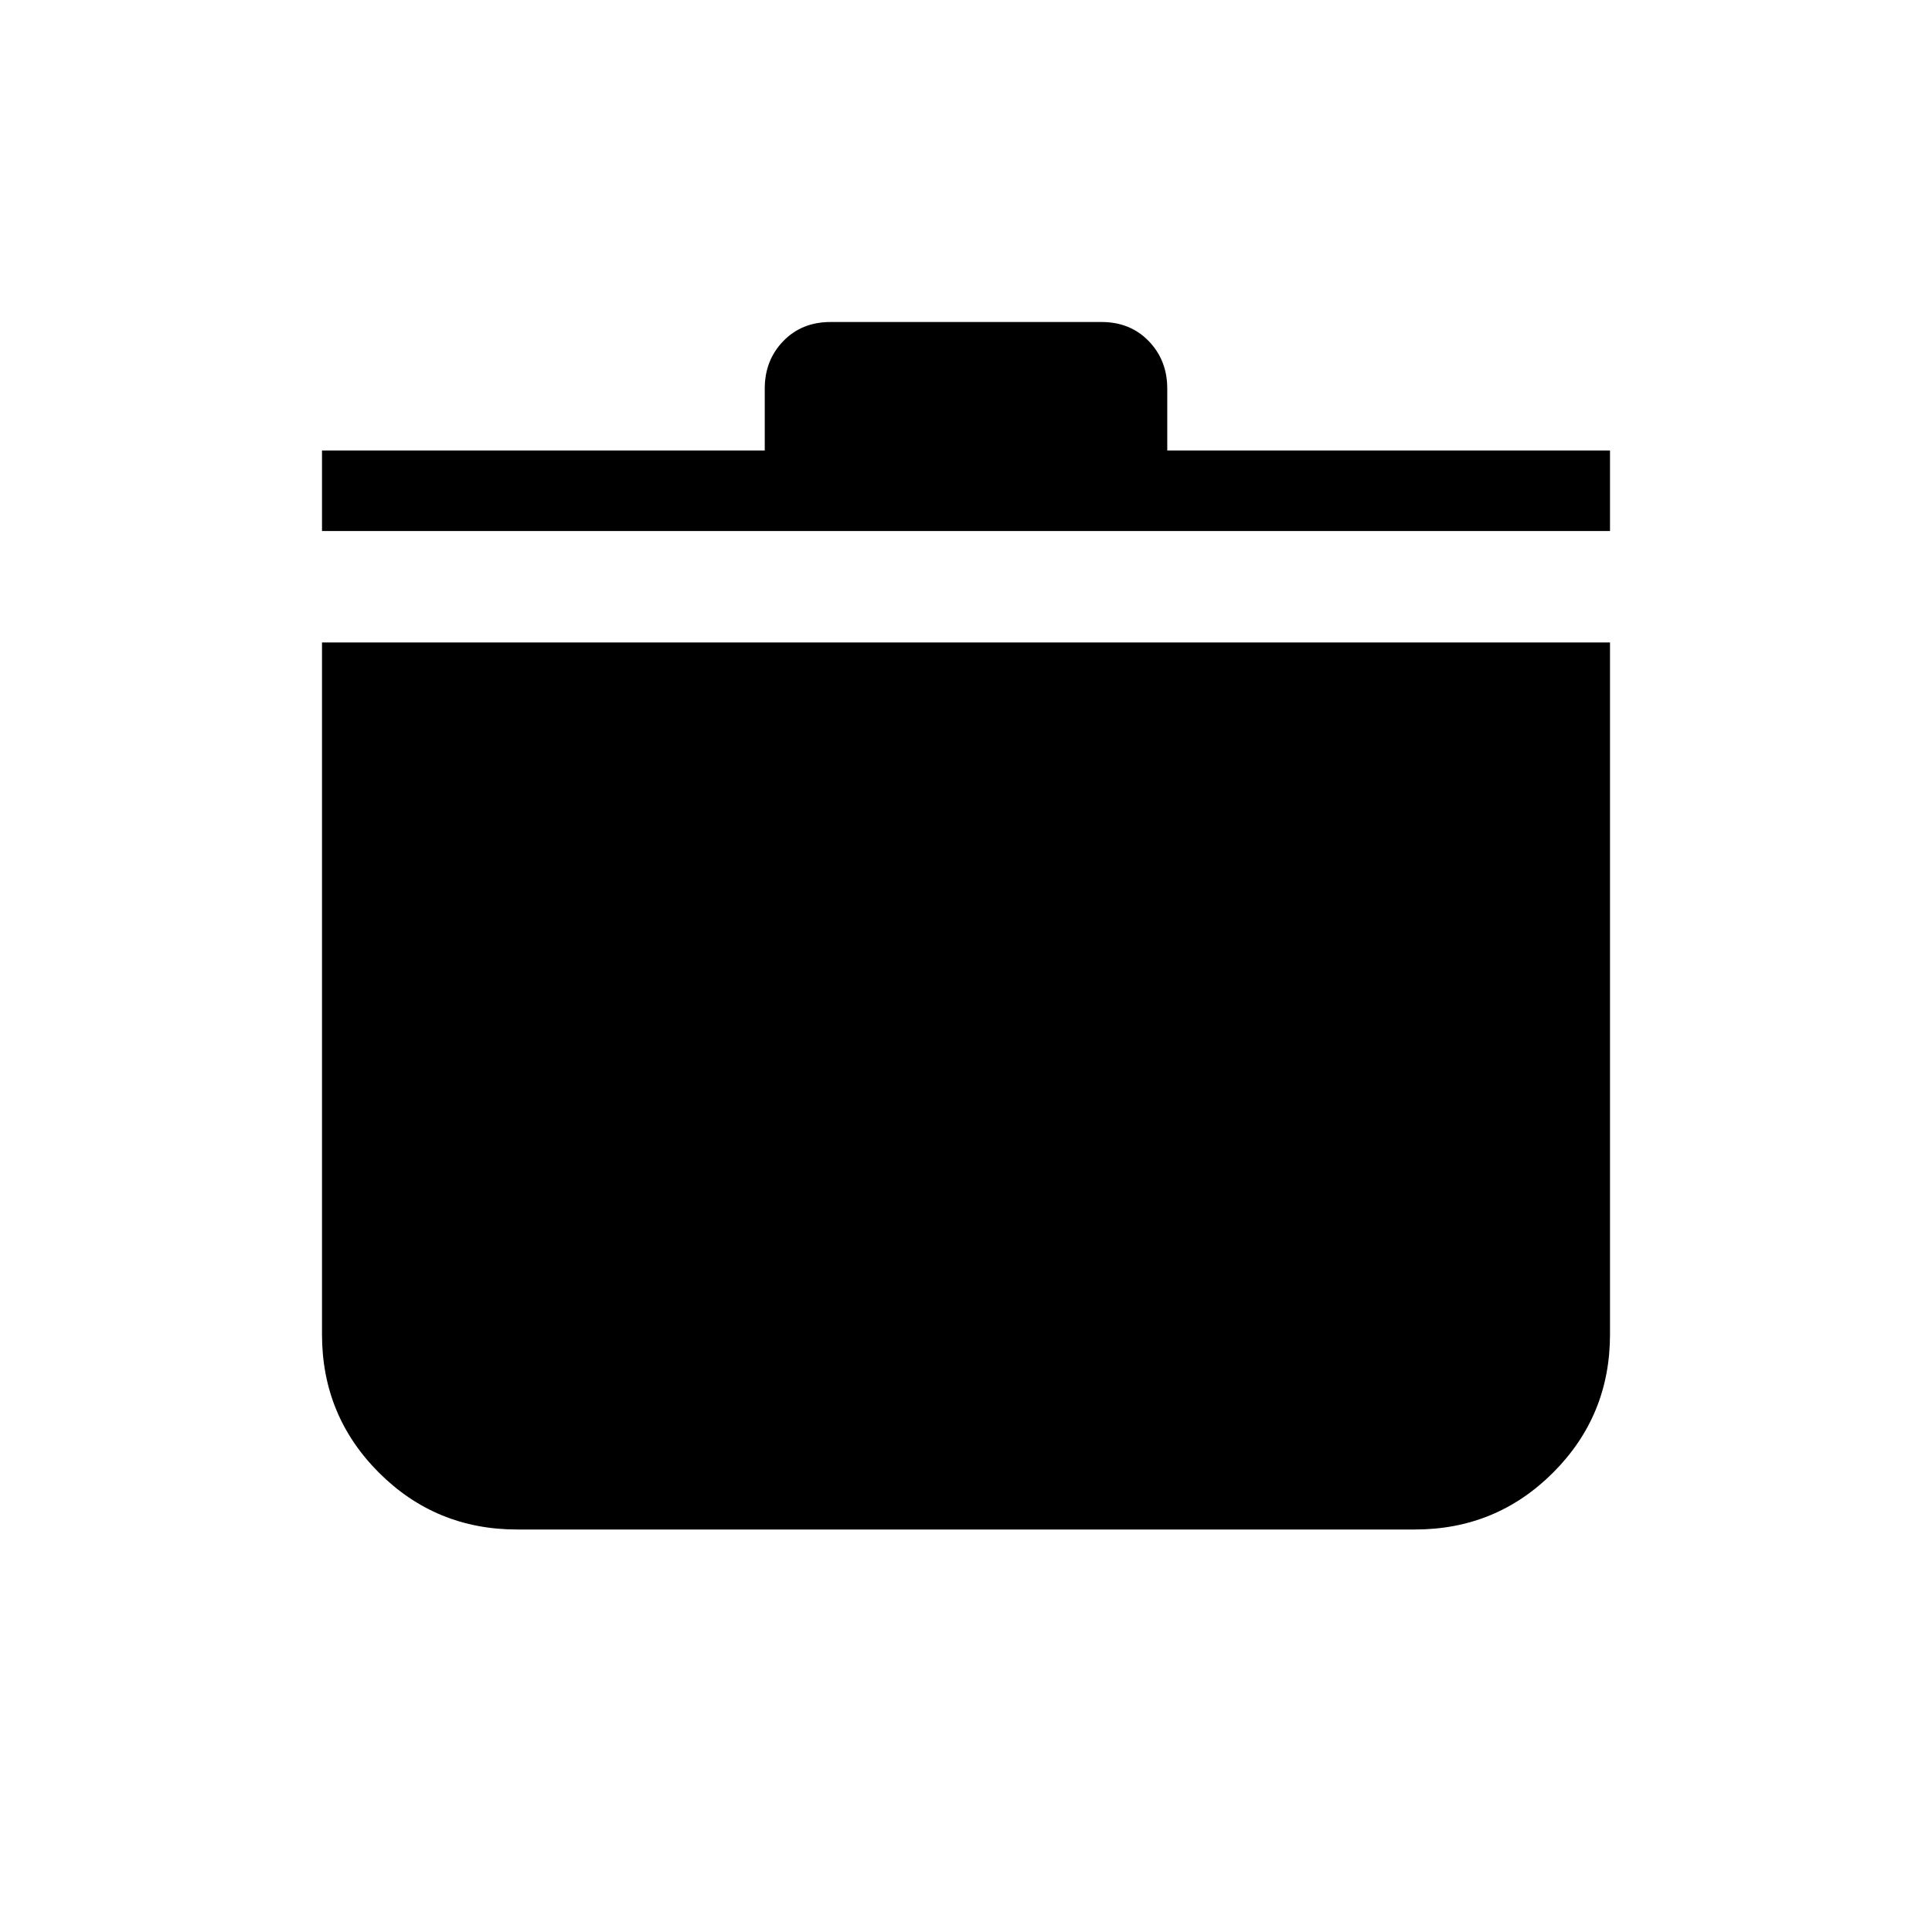 <svg xmlns="http://www.w3.org/2000/svg" height="24" viewBox="0 -960 960 960" width="24"><path d="M256.92-200q-40.38 0-68.65-28.27Q160-256.54 160-296.92v-343.85h640v343.85q0 40.38-28.27 68.65Q743.46-200 703.08-200H256.92ZM160-696.15v-40h220v-30.77q0-14.06 9.19-23.57t23.5-9.51h134.62q14.31 0 23.5 9.51t9.19 23.57v30.77h220v40H160Z"/></svg>